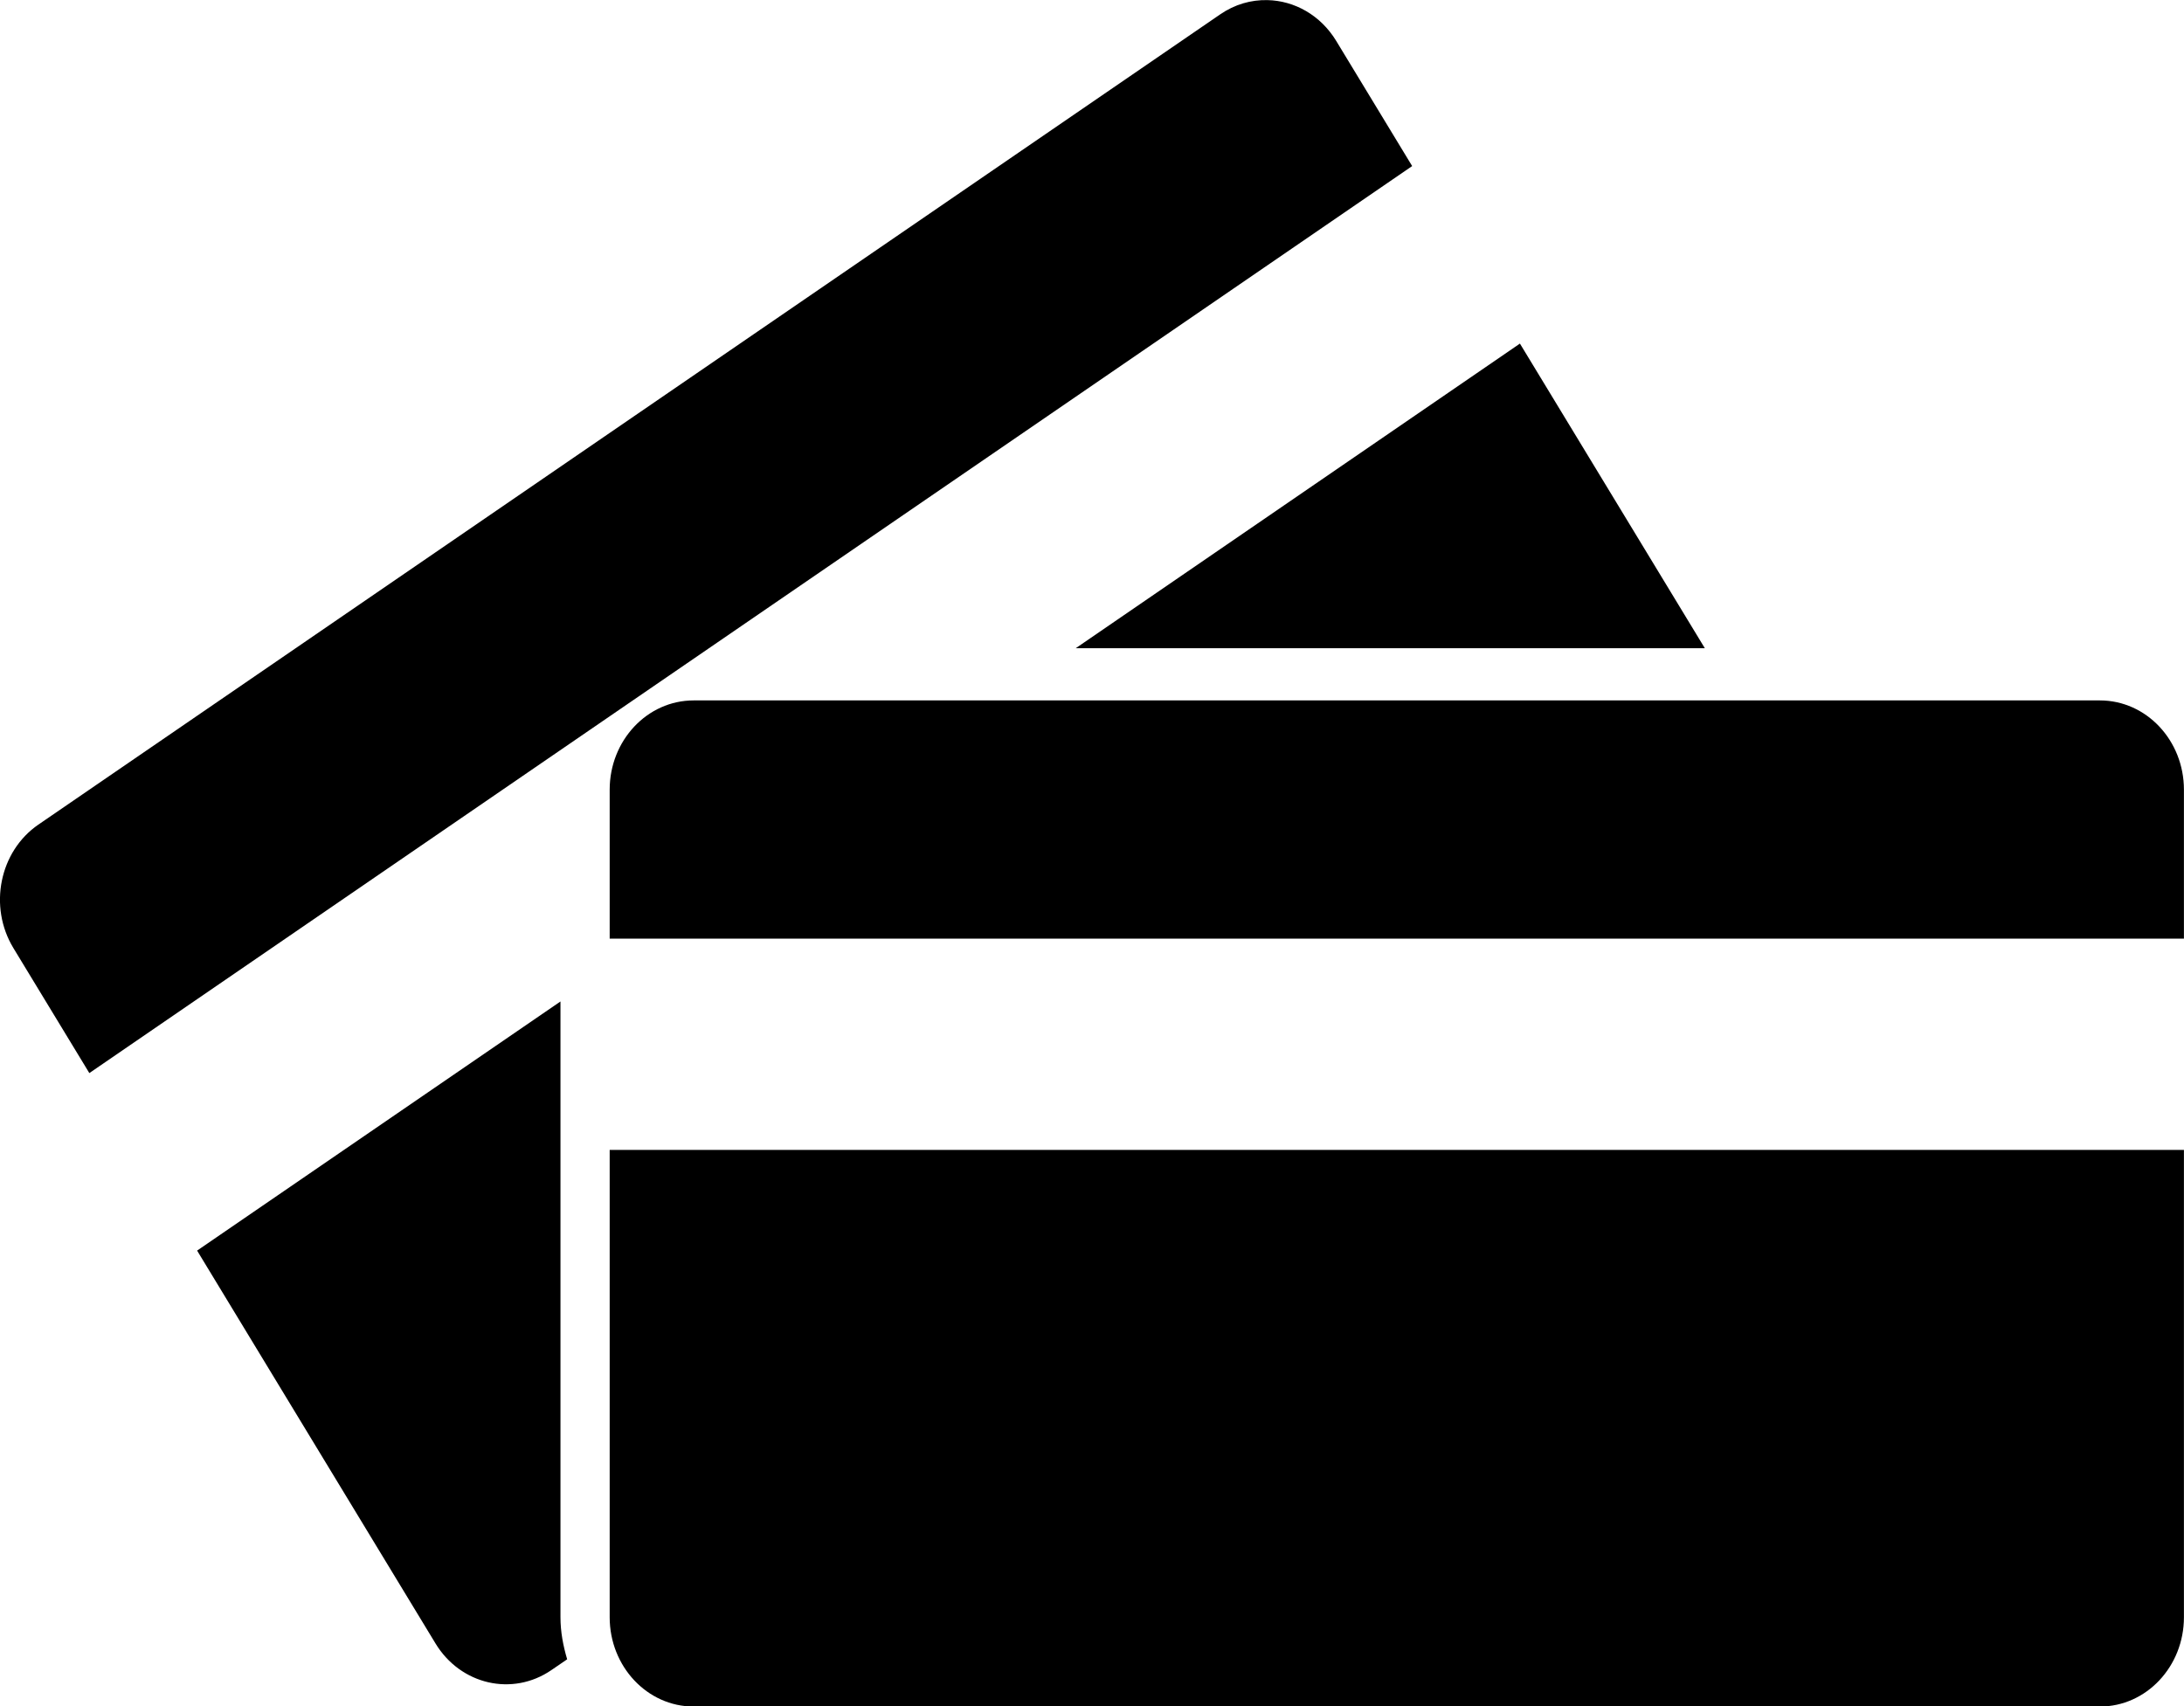 <?xml version="1.0" encoding="UTF-8" standalone="no"?>
<svg
   xmlns:dc="http://purl.org/dc/elements/1.1/"
   xmlns:cc="http://creativecommons.org/ns#"
   xmlns:rdf="http://www.w3.org/1999/02/22-rdf-syntax-ns#"
   xmlns:svg="http://www.w3.org/2000/svg"
   xmlns="http://www.w3.org/2000/svg"
   xmlns:sodipodi="http://sodipodi.sourceforge.net/DTD/sodipodi-0.dtd"
   xmlns:inkscape="http://www.inkscape.org/namespaces/inkscape"
   height="100"
   width="128"
   viewBox="0 0 128 100"
   id="svg2"
   version="1.1"
   inkscape:version="0.91 r13725"
   sodipodi:docname="billing.svg">
  <defs
     id="defs9" />
  <sodipodi:namedview
     pagecolor="#ffffff"
     bordercolor="#666666"
     borderopacity="1"
     objecttolerance="10"
     gridtolerance="10"
     guidetolerance="10"
     inkscape:pageopacity="0"
     inkscape:pageshadow="2"
     inkscape:window-width="1920"
     inkscape:window-height="1137"
     id="namedview7"
     showgrid="false"
     fit-margin-top="0"
     fit-margin-left="0"
     fit-margin-right="0"
     fit-margin-bottom="0"
     inkscape:zoom="1.84375"
     inkscape:cx="-28.474576"
     inkscape:cy="47.047485"
     inkscape:window-x="-8"
     inkscape:window-y="-8"
     inkscape:window-maximized="1"
     inkscape:current-layer="svg2" />
  <g
     id="g4"
     transform="matrix(1,0,0,1.063,0,-18.016)">
    <path
       id="path1"
       transform="matrix(4,0,0,4,0,16.953)"
       d="m 8.933,15.85 23.066,0 0,6.442 c 0,0.679 -0.551,1.231 -1.231,1.231 l -20.605,0 c -0.679,0 -1.23,-0.552 -1.23,-1.231 z m -0.721,-2.046 0,8.488 c 0,0.203 0.04,0.395 0.098,0.58 L 8.08,23.02 C 7.51,23.388 6.748,23.224 6.38,22.652 L 2.888,17.238 Z m 1.951,-4.15 20.605,0 c 0.68,0 1.231,0.551 1.231,1.231 l 0,2.053 -23.066,0 0,-2.053 c 0,-0.68 0.551,-1.231 1.23,-1.231 z m 12.107,-4.919 2.709,4.199 -9.217,0 z M 18.57,2.7583298e-4 C 18.965,0.008 19.349,0.207 19.579,0.564 L 20.691,2.288 1.309,14.791 0.196,13.067 C -0.172,12.496 -0.008,11.734 0.562,11.366 L 17.878,0.197 C 18.092,0.058 18.333,-0.005 18.57,2.7583298e-4 Z"
       inkscape:connector-curvature="0"
       style="fill:currentColor" />
  </g>
</svg>
